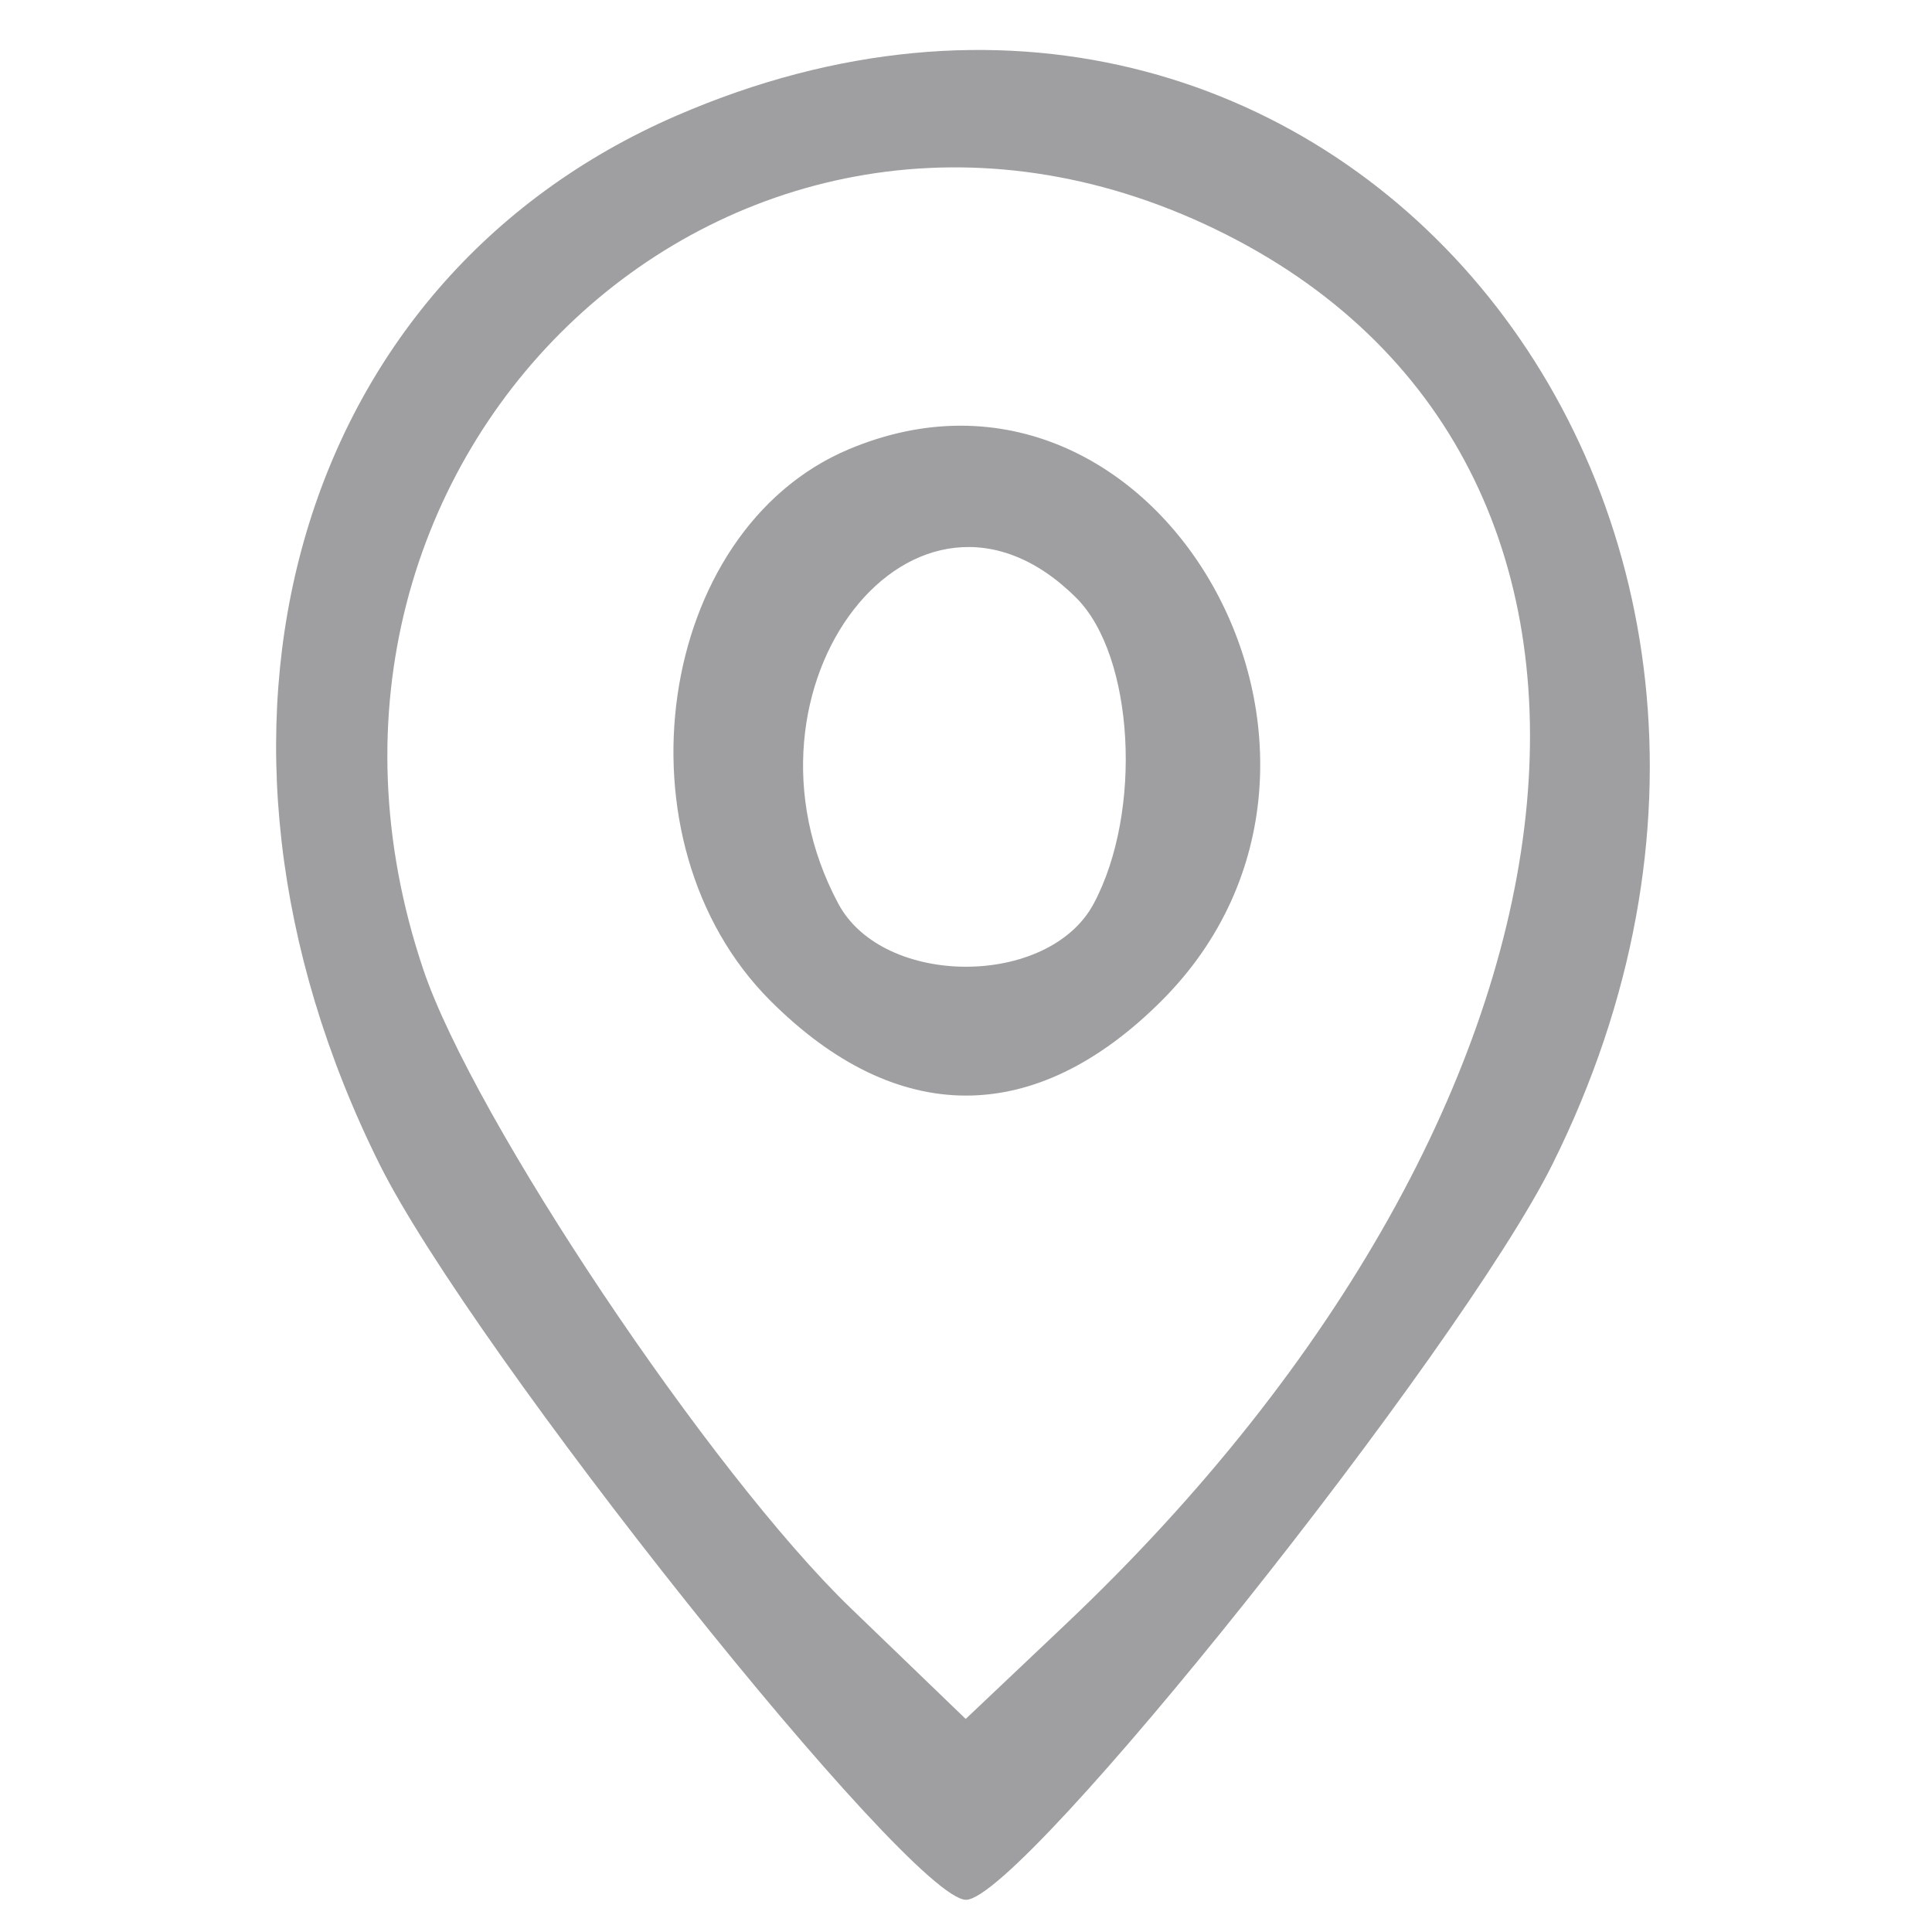 <svg id="svg" xmlns="http://www.w3.org/2000/svg" xmlns:xlink="http://www.w3.org/1999/xlink" viewBox="0, 0, 400,400"><g id="svgg"><path id="path0" d="M140.048 23.953 C 60.730 58.350,34.238 151.849,78.552 240.987 C 97.792 279.687,188.389 393.333,200.000 393.333 C 211.611 393.333,302.208 279.687,321.448 240.987 C 389.494 104.111,273.960 -34.119,140.048 23.953 M251.668 47.474 C 349.573 94.869,335.305 227.705,220.647 336.277 L 199.937 355.888 176.132 332.944 C 147.131 304.992,98.024 231.607,87.621 200.672 C 51.690 93.828,152.654 -0.458,251.668 47.474 M175.713 93.025 C 135.708 109.876,126.558 174.250,159.487 207.179 C 185.687 233.380,214.313 233.380,240.513 207.179 C 290.992 156.701,239.577 66.125,175.713 93.025 M222.857 123.810 C 234.811 135.764,236.635 168.042,226.432 187.105 C 217.122 204.501,182.878 204.501,173.568 187.105 C 149.546 142.220,189.702 90.654,222.857 123.810 " stroke="none" fill="#9f9fa1" fill-rule="evenodd"></path></g></svg>